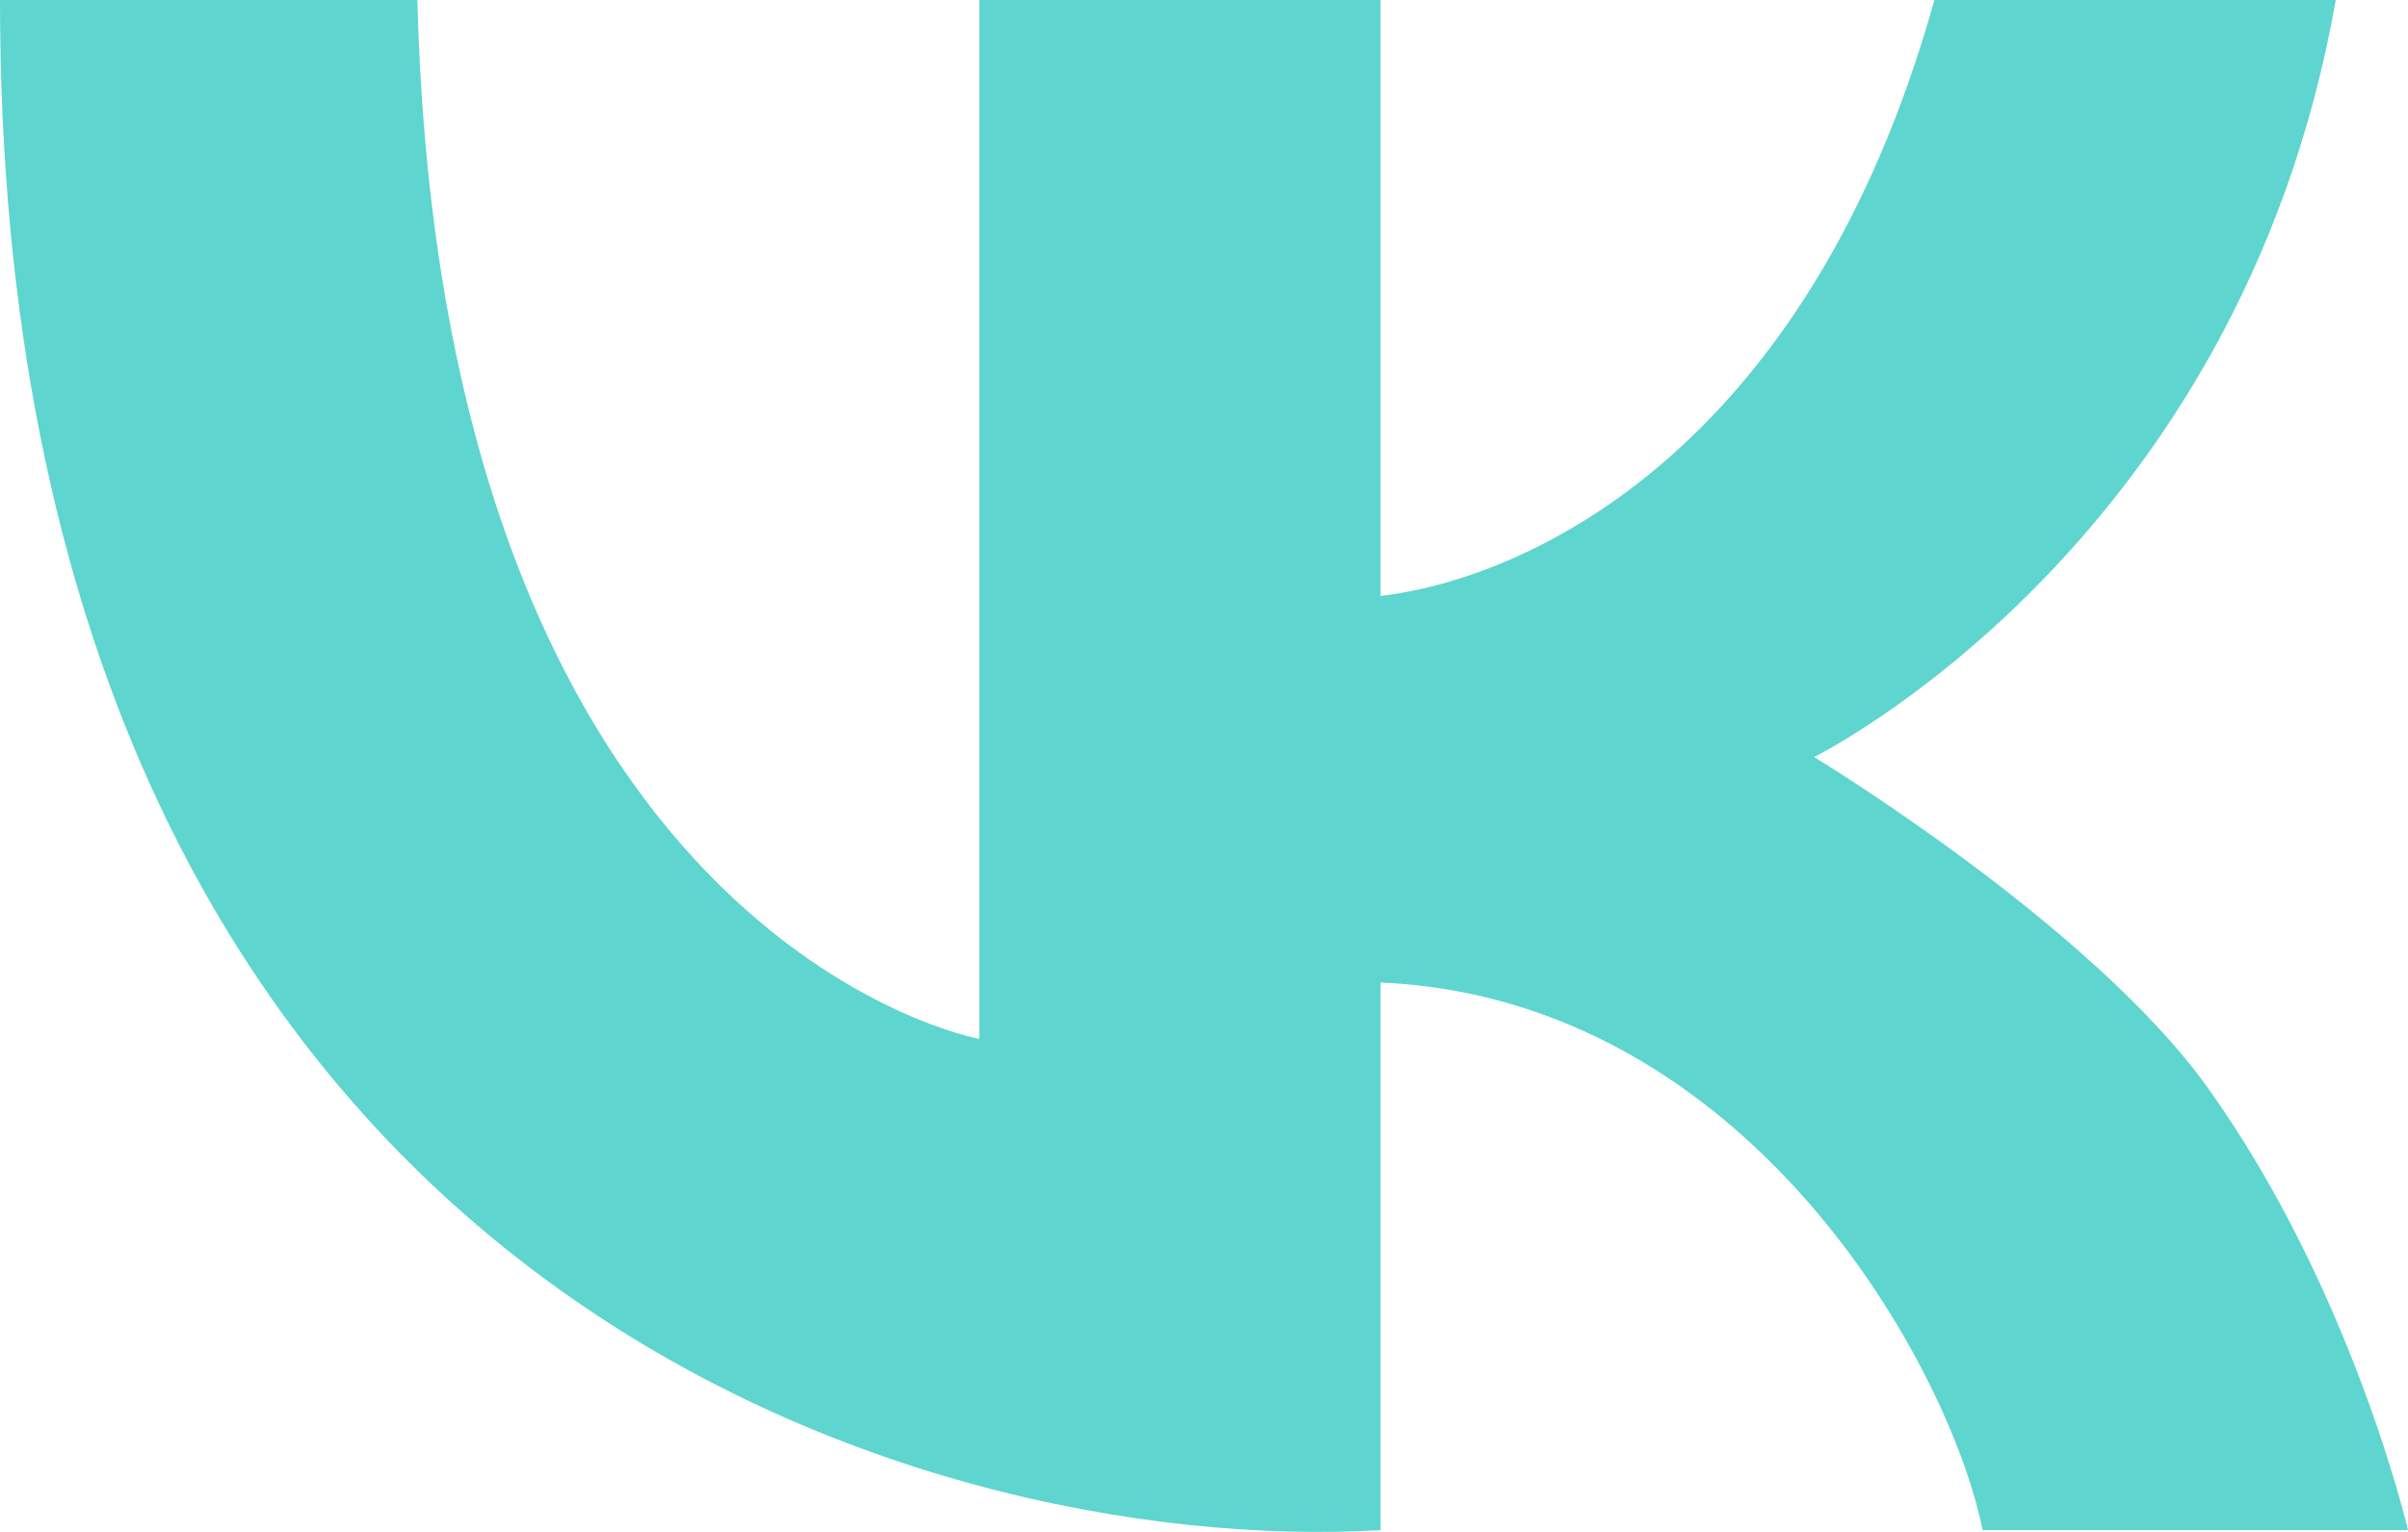 <svg width="198" height="126" viewBox="0 0 198 126" fill="none" xmlns="http://www.w3.org/2000/svg">
<path d="M34.32 0H0C0 105.982 75.68 128.062 113.52 125.855V80.812C143.88 82.137 160.38 112.607 163.02 125.855H198C198 125.855 193.38 105.983 181.5 89.423C171.878 76.011 149.16 62.265 149.16 62.265C149.16 62.265 184.14 45.043 192.06 0C178.86 0.002 159.06 0 159.06 0C148.5 37.754 124.96 47.692 113.52 49.017V0H80.52V85.448C80.52 85.448 36.3 77.5 34.32 0Z" fill="#5ED5CE"/>
</svg>
